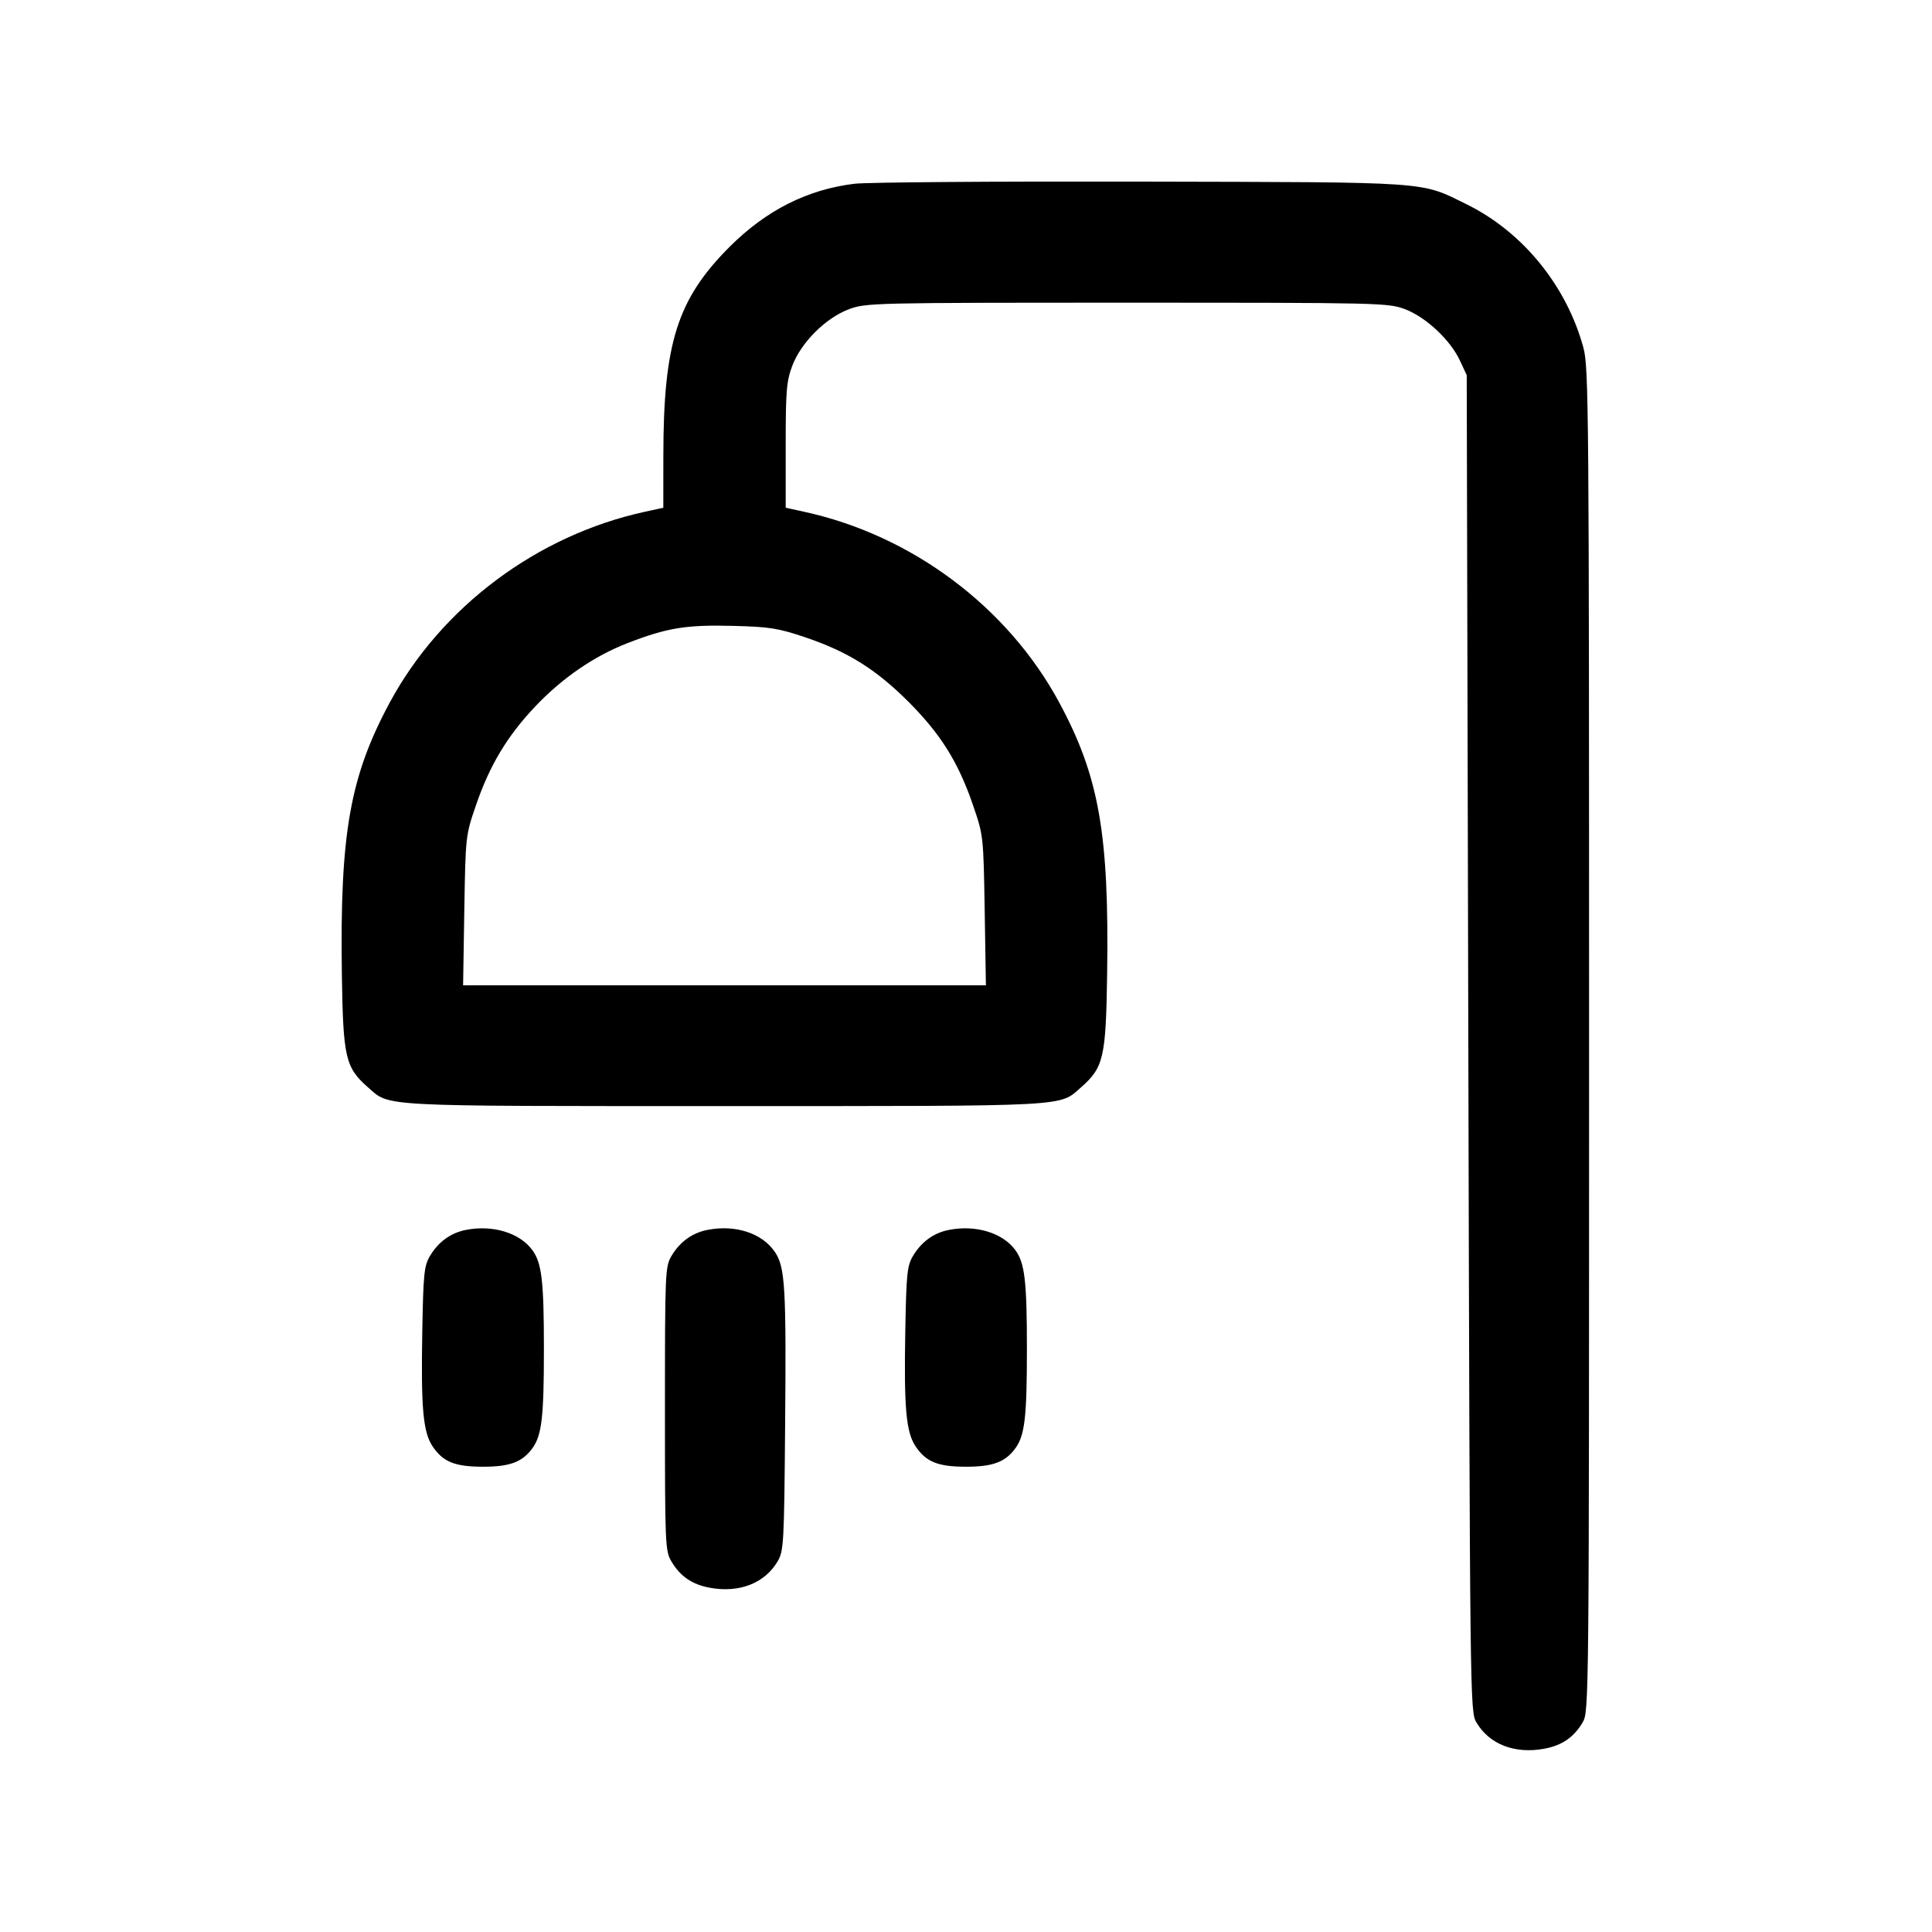 <svg width="40" height="40" viewBox="0 0 40 40" fill="none" xmlns="http://www.w3.org/2000/svg"><path d="M17.694 3.804 C 16.718 3.922,15.863 4.353,15.108 5.108 C 14.023 6.193,13.735 7.100,13.734 9.439 L 13.733 10.512 13.350 10.596 C 11.121 11.081,9.138 12.565,8.070 14.544 C 7.245 16.075,7.035 17.262,7.078 20.171 C 7.103 21.893,7.151 22.101,7.616 22.510 C 8.081 22.917,7.757 22.900,15.000 22.900 C 22.243 22.900,21.919 22.917,22.384 22.510 C 22.849 22.101,22.897 21.893,22.922 20.171 C 22.965 17.262,22.755 16.075,21.930 14.544 C 20.862 12.565,18.879 11.081,16.650 10.596 L 16.267 10.512 16.267 9.225 C 16.267 8.095,16.283 7.894,16.402 7.577 C 16.583 7.093,17.093 6.583,17.577 6.402 C 17.929 6.270,18.076 6.267,23.333 6.267 C 28.580 6.267,28.738 6.270,29.088 6.401 C 29.520 6.563,30.029 7.039,30.227 7.467 L 30.367 7.767 30.400 21.600 C 30.433 35.283,30.435 35.436,30.567 35.660 C 30.835 36.115,31.363 36.319,31.975 36.205 C 32.340 36.137,32.585 35.969,32.767 35.660 C 32.899 35.435,32.900 35.313,32.900 21.533 C 32.900 8.473,32.893 7.607,32.783 7.200 C 32.436 5.919,31.526 4.801,30.367 4.231 C 29.391 3.752,29.706 3.774,23.633 3.760 C 20.627 3.753,17.954 3.773,17.694 3.804 M16.667 13.193 C 17.550 13.491,18.133 13.855,18.806 14.527 C 19.476 15.197,19.839 15.778,20.144 16.667 C 20.361 17.298,20.361 17.304,20.387 18.850 L 20.412 20.400 15.000 20.400 L 9.588 20.400 9.613 18.850 C 9.639 17.304,9.639 17.298,9.856 16.667 C 10.139 15.842,10.505 15.234,11.084 14.624 C 11.646 14.033,12.300 13.584,12.990 13.316 C 13.806 12.999,14.205 12.933,15.167 12.958 C 15.931 12.977,16.108 13.005,16.667 13.193 M9.646 25.464 C 9.330 25.526,9.074 25.712,8.900 26.007 C 8.781 26.208,8.764 26.379,8.743 27.557 C 8.714 29.157,8.759 29.652,8.958 29.948 C 9.173 30.267,9.420 30.367,10.000 30.367 C 10.553 30.367,10.810 30.272,11.018 29.991 C 11.217 29.722,11.261 29.349,11.261 27.933 C 11.261 26.515,11.217 26.144,11.017 25.876 C 10.754 25.522,10.198 25.355,9.646 25.464 M14.646 25.464 C 14.330 25.526,14.074 25.712,13.900 26.007 C 13.772 26.224,13.767 26.353,13.767 29.167 C 13.767 31.980,13.772 32.109,13.900 32.326 C 14.082 32.635,14.326 32.803,14.692 32.872 C 15.304 32.986,15.832 32.781,16.100 32.326 C 16.226 32.112,16.235 31.958,16.255 29.533 C 16.280 26.652,16.255 26.235,16.045 25.923 C 15.781 25.531,15.228 25.350,14.646 25.464 M19.646 25.464 C 19.330 25.526,19.074 25.712,18.900 26.007 C 18.781 26.208,18.764 26.379,18.743 27.557 C 18.714 29.157,18.759 29.652,18.958 29.948 C 19.173 30.267,19.420 30.367,20.000 30.367 C 20.553 30.367,20.810 30.272,21.018 29.991 C 21.217 29.722,21.261 29.349,21.261 27.933 C 21.261 26.515,21.217 26.144,21.017 25.876 C 20.754 25.522,20.198 25.355,19.646 25.464 " stroke="none" fill-rule="evenodd" fill="black"></path></svg>